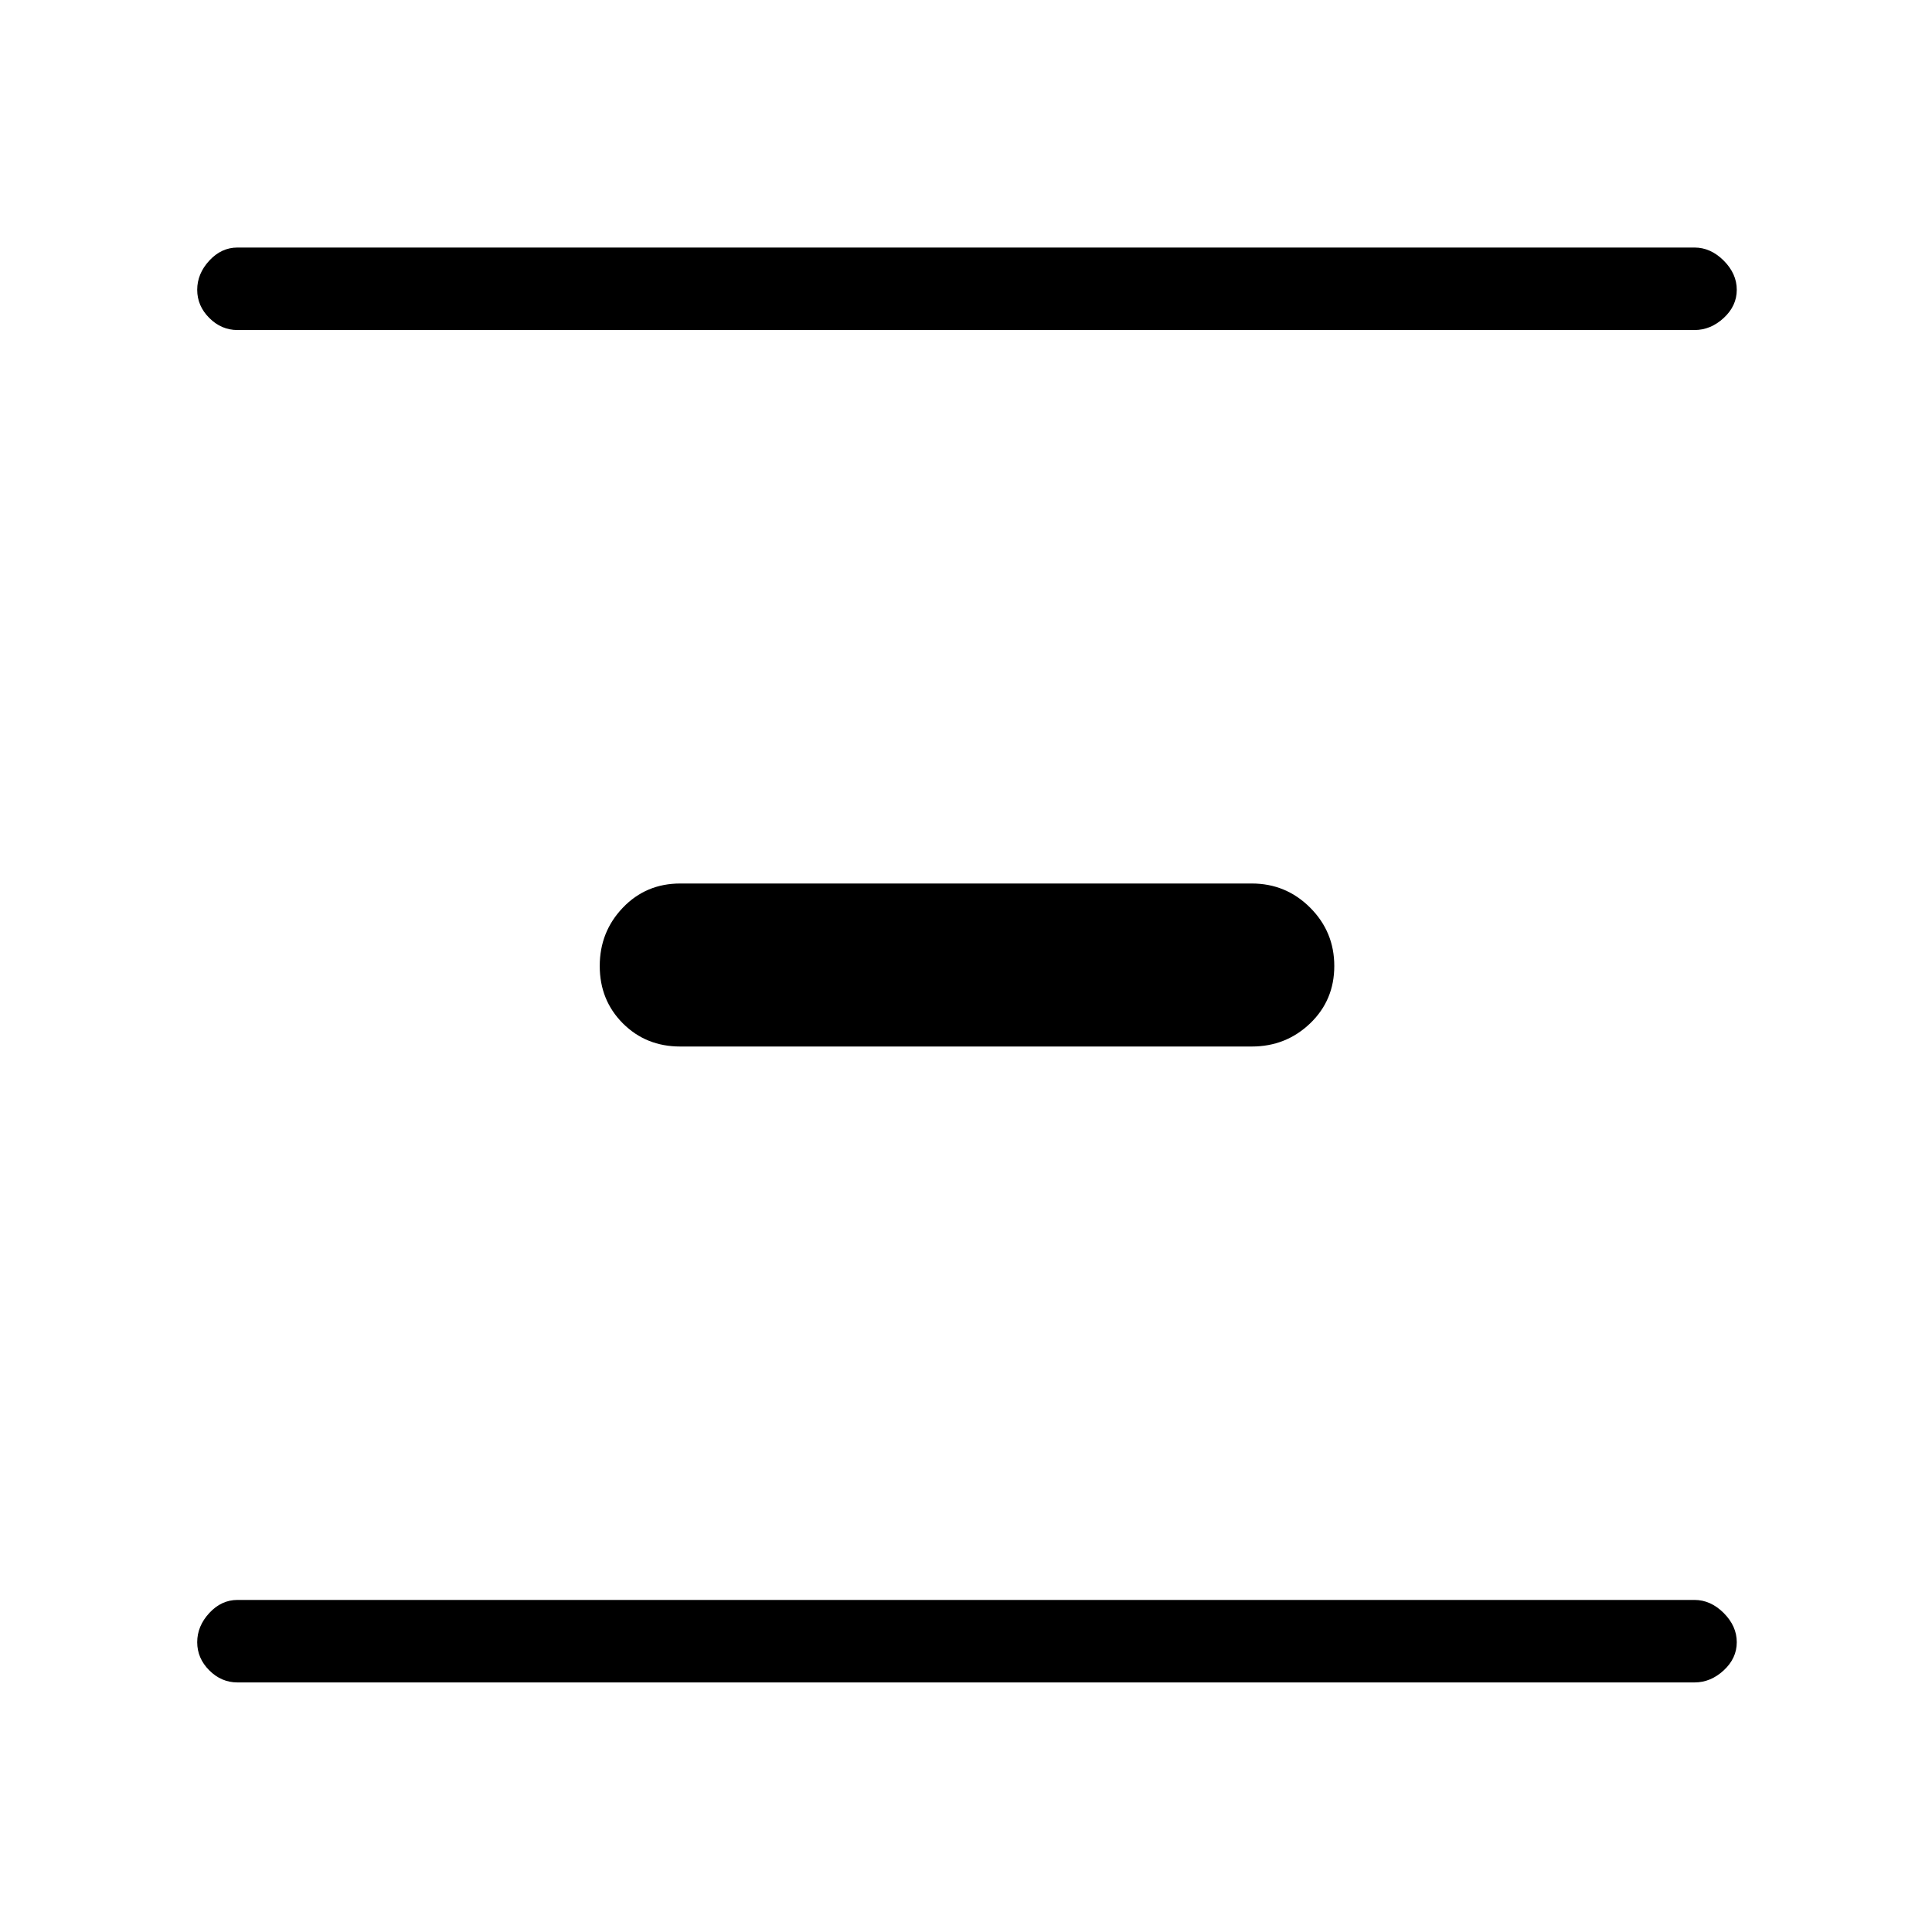 <svg xmlns="http://www.w3.org/2000/svg" height="40" width="40"><path d="M4.917 6.833q-.334 0-.584-.25-.25-.25-.25-.583 0-.333.25-.604.25-.271.584-.271h30.166q.334 0 .605.271.27.271.27.604 0 .333-.27.583-.271.25-.605.25Zm9.166 14.834q-.708 0-1.187-.479-.479-.48-.479-1.188t.479-1.208q.479-.5 1.187-.5h11.834q.708 0 1.208.5t.5 1.208q0 .708-.5 1.188-.5.479-1.208.479ZM4.917 34.833q-.334 0-.584-.25-.25-.25-.25-.583 0-.333.25-.604.25-.271.584-.271h30.166q.334 0 .605.271.27.271.27.604 0 .333-.27.583-.271.25-.605.25Z"/></svg>